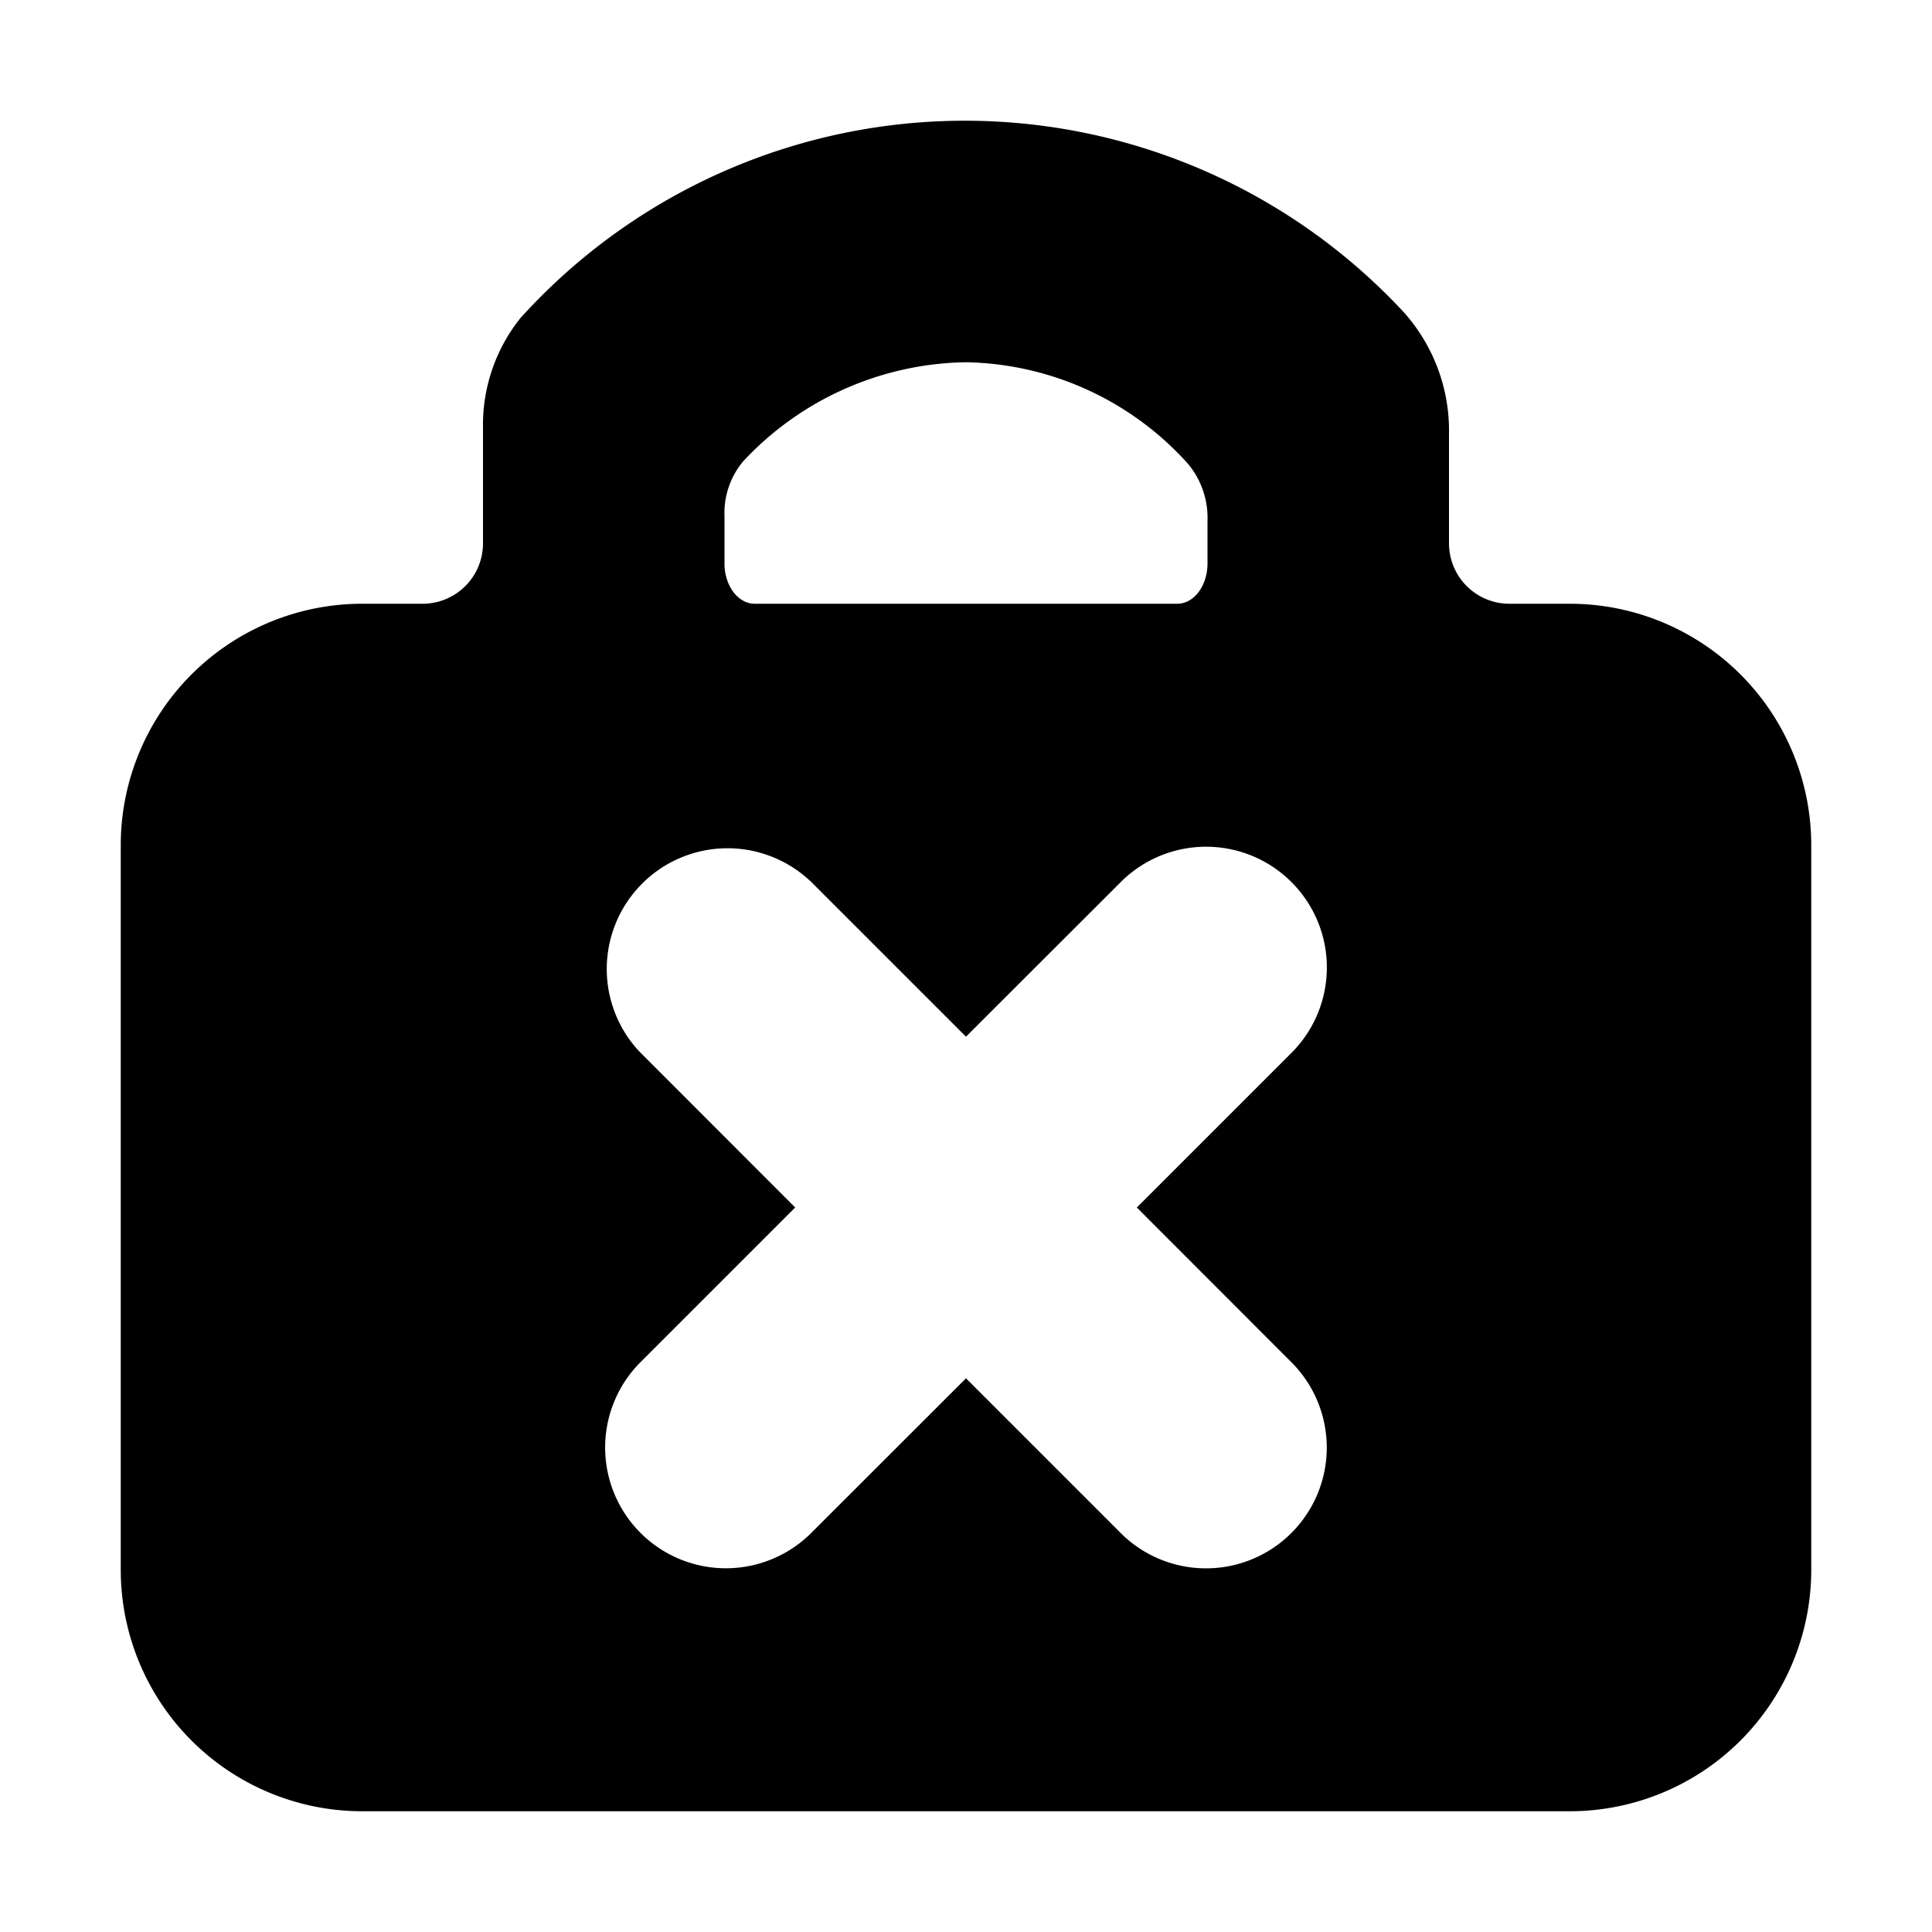 <svg xmlns="http://www.w3.org/2000/svg" viewBox="0 0 24 24"><path fill-rule="evenodd" d="M6.457 3.96a7.44 7.44 0 0 1 10.988-.074 2.206 2.206 0 0 1 .555 1.5V6.75a.75.75 0 0 0 .75.75h.75a3 3 0 0 1 3 3v9a3 3 0 0 1-3 3h-15a3 3 0 0 1-3-3v-9a3 3 0 0 1 3-3h.75A.75.75 0 0 0 6 6.75V5.319a2.125 2.125 0 0 1 .457-1.358zM15 7c0 .276-.168.5-.375.5h-5.25C9.168 7.5 9 7.276 9 7v-.583a1.002 1.002 0 0 1 .23-.684A3.858 3.858 0 0 1 12 4.5a3.793 3.793 0 0 1 2.758 1.262 1.048 1.048 0 0 1 .242.71zm-4.94 3.94a1.5 1.5 0 0 0-2.12 2.12L9.878 15l-1.94 1.94a1.5 1.5 0 0 0 2.122 2.12L12 17.122l1.94 1.94a1.5 1.5 0 0 0 2.12-2.122L14.122 15l1.94-1.94a1.5 1.5 0 0 0-2.122-2.12L12 12.878l-1.94-1.94z"/></svg>